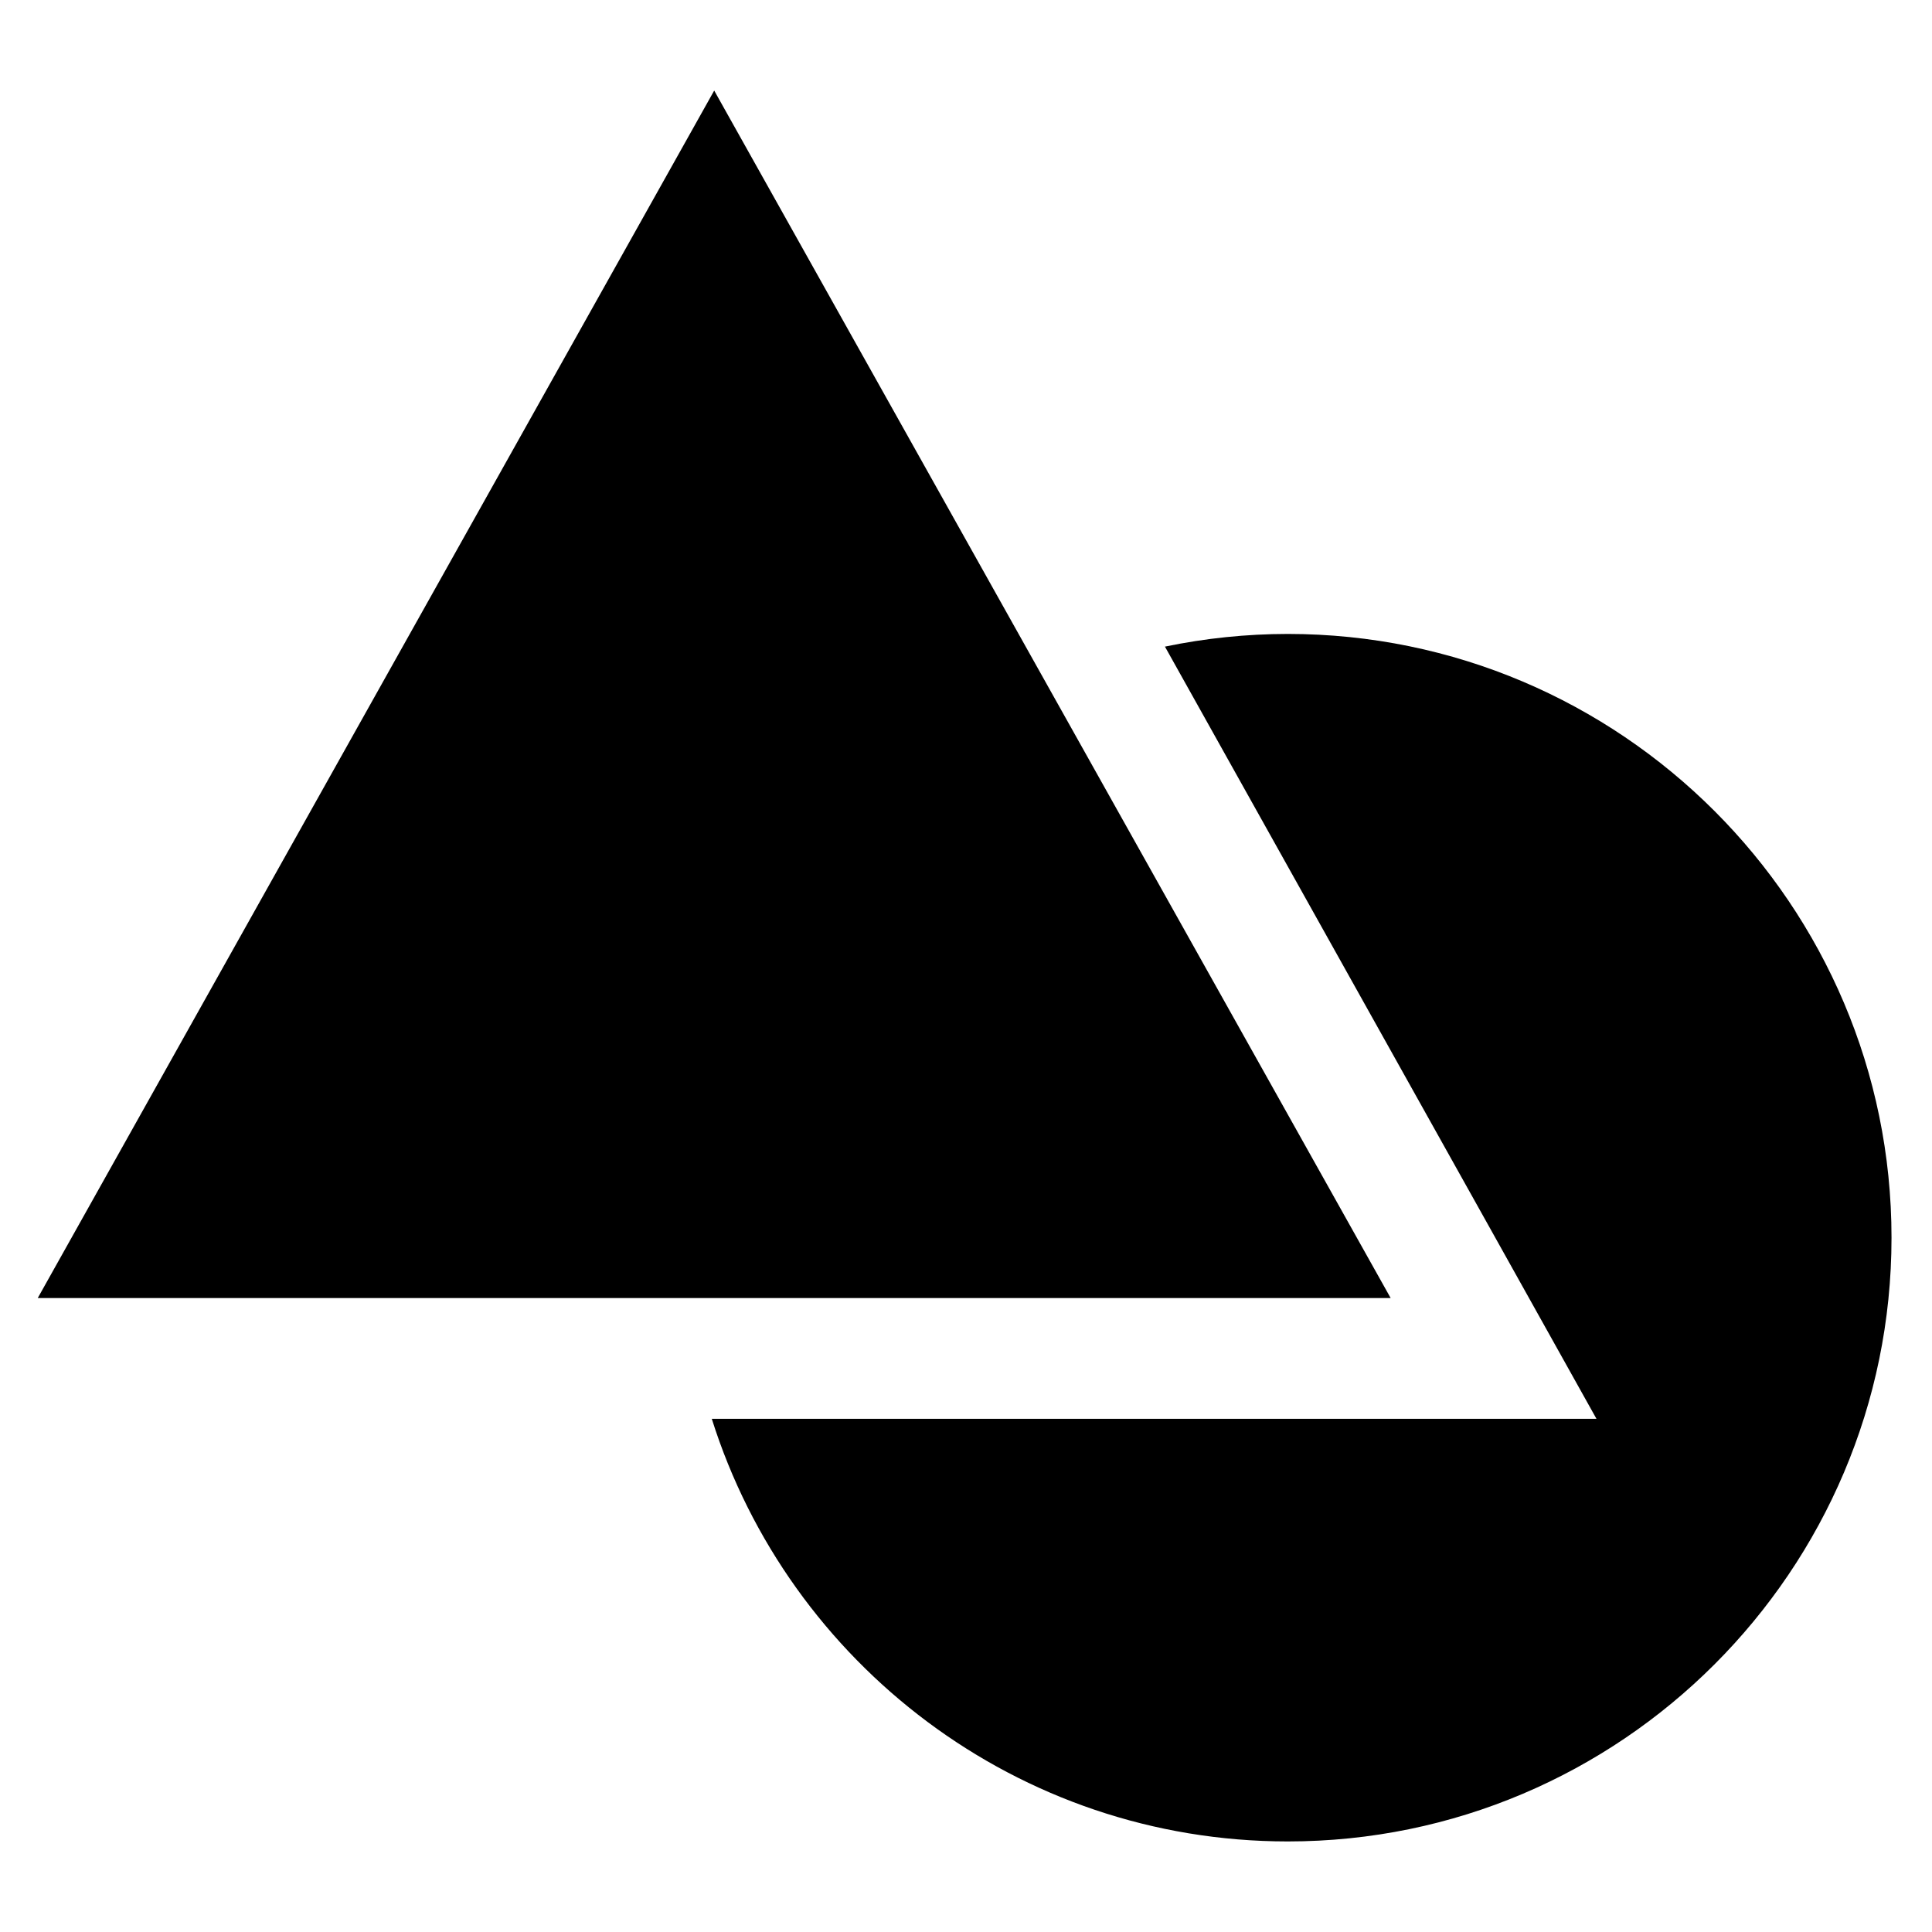 <svg width="512" height="512" viewBox="0 0 512 512" fill="none" xmlns="http://www.w3.org/2000/svg">
<path fill-rule="evenodd" clip-rule="evenodd" d="M189.27 24L10 344H368.54L189.27 24ZM308.72 171.36C319.427 169.134 330.334 168.008 341.27 168C429.49 168 501.27 239.78 501.27 328C501.27 416.22 429.49 488 341.27 488C269.76 488 209.07 440.85 188.63 376H423.08L396.47 328.36L308.72 171.36Z" fill="currentColor"/>
</svg>
